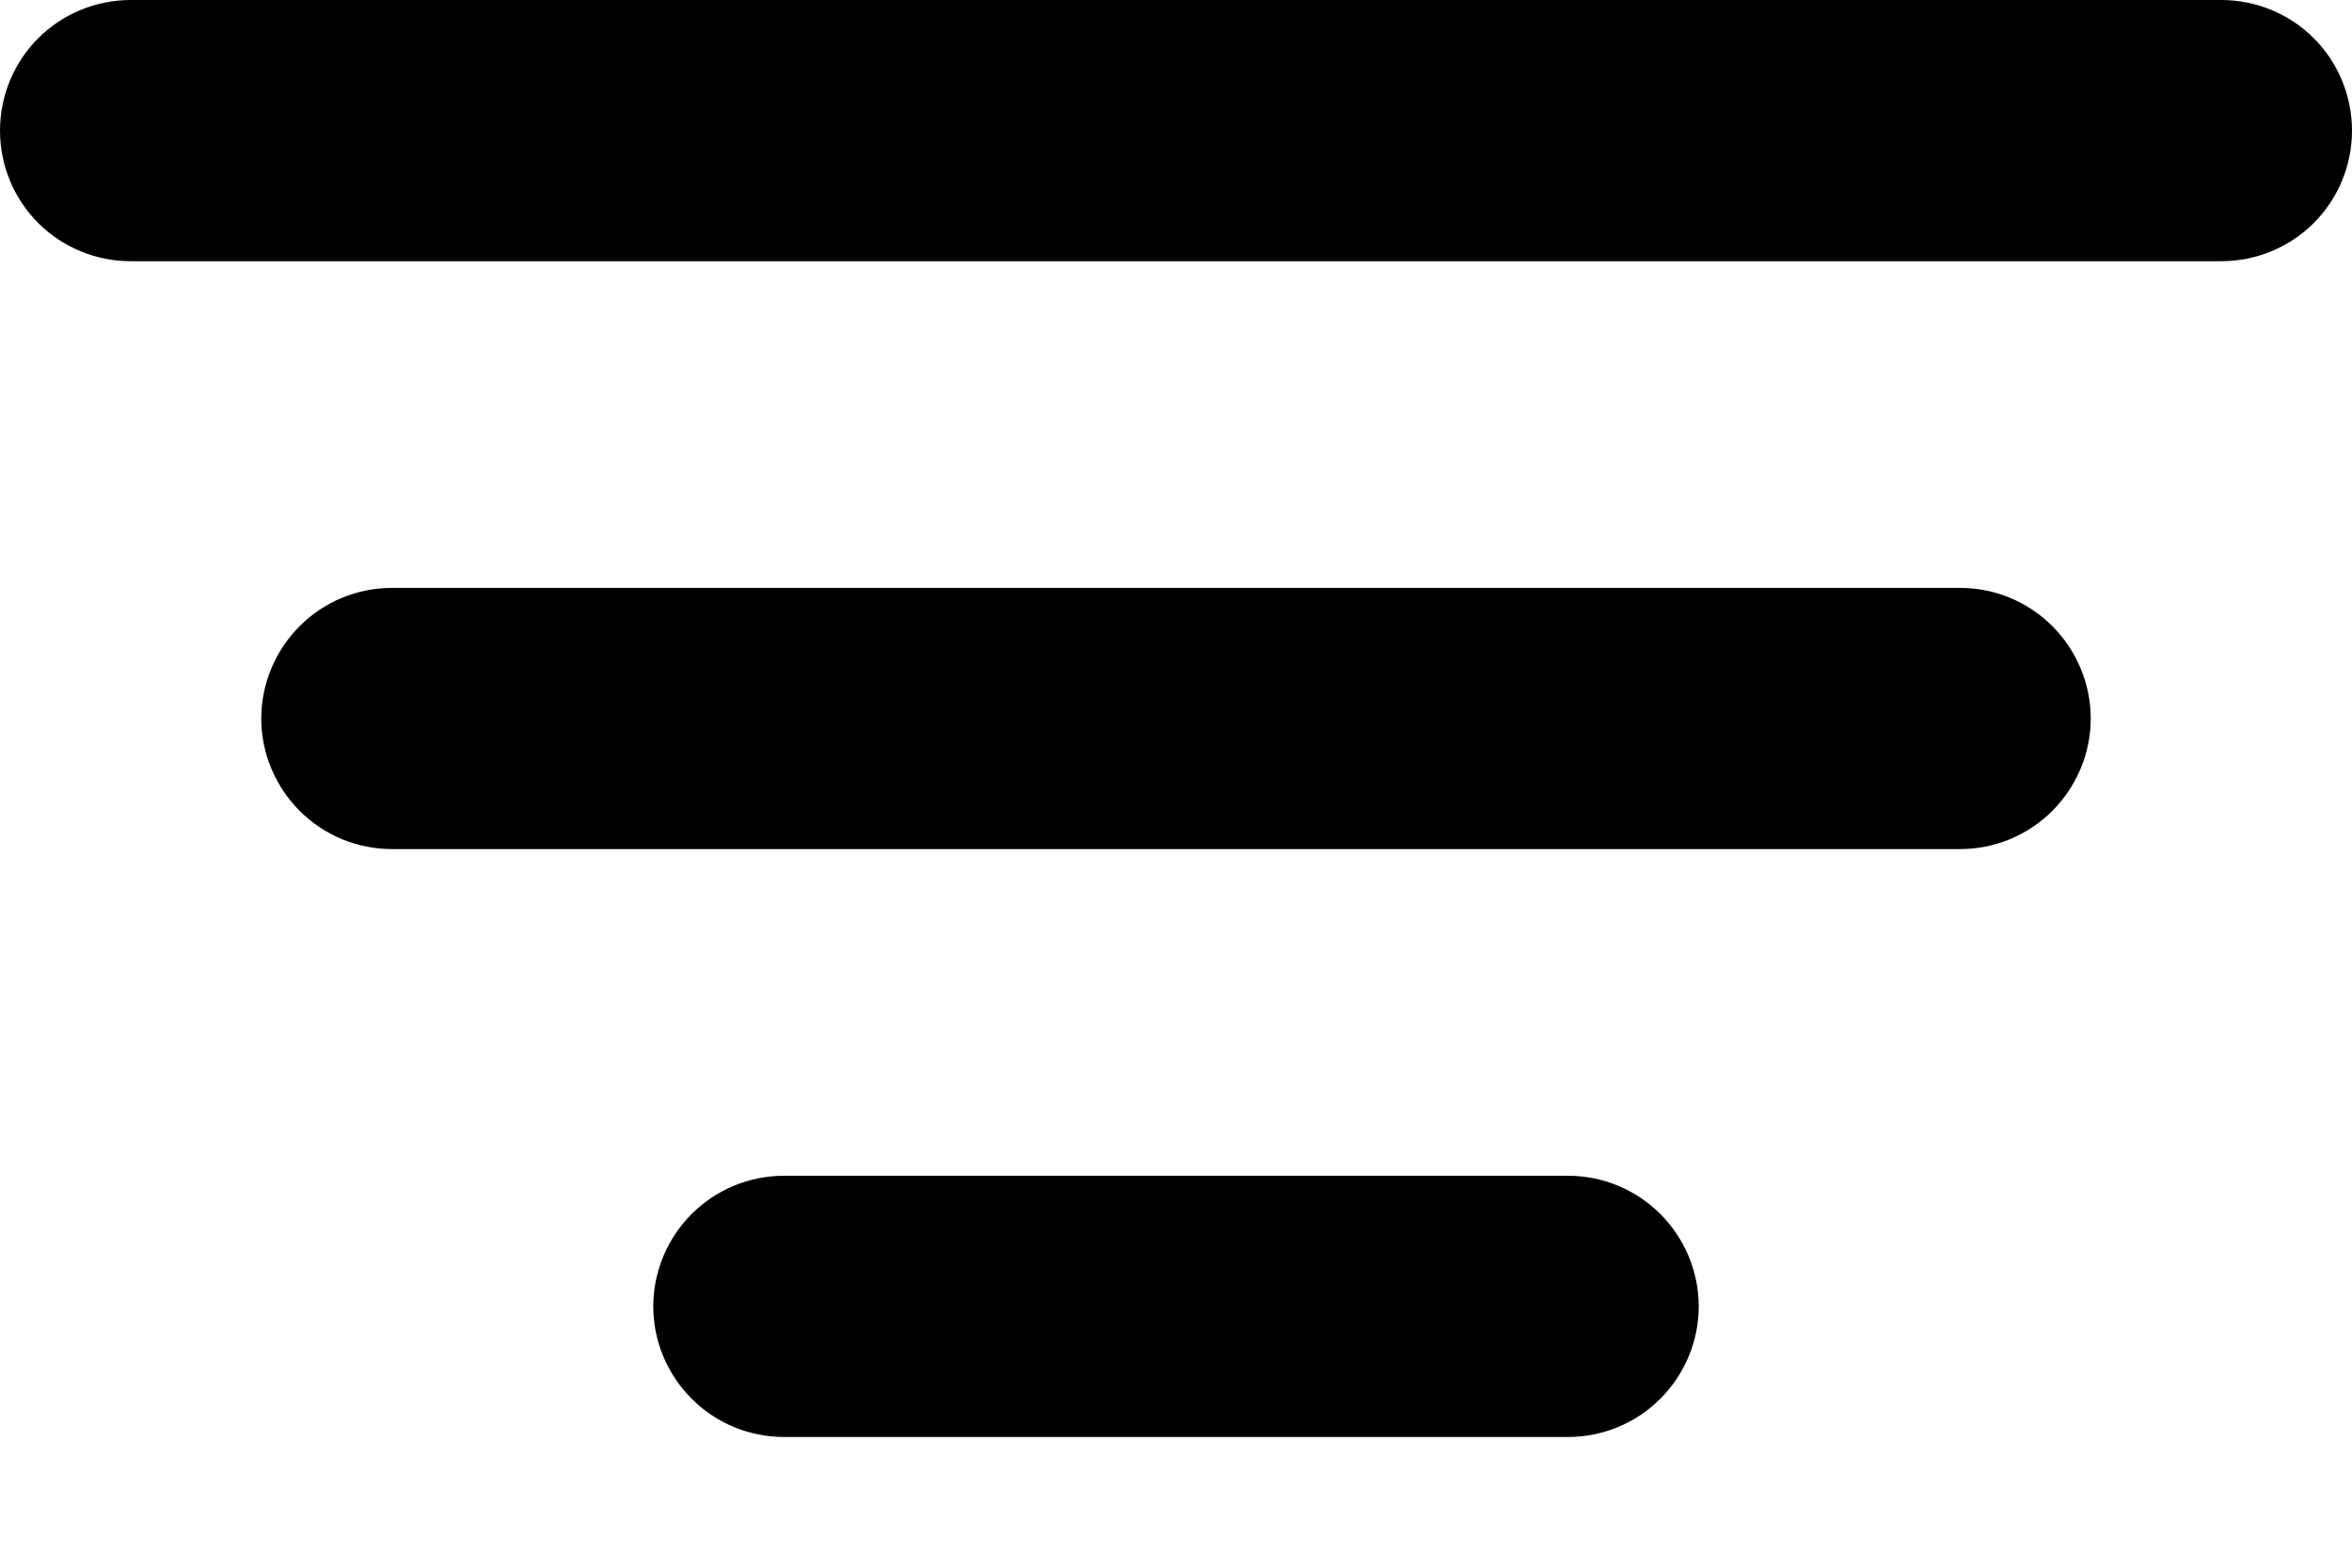 <svg width="12" height="8" viewBox="0 0 12 8" fill="none" xmlns="http://www.w3.org/2000/svg">
<path fill-rule="evenodd" clip-rule="evenodd" d="M0 0.667C0 0.49 0.07 0.32 0.195 0.195C0.32 0.07 0.49 0 0.667 0H11.333C11.51 0 11.68 0.07 11.805 0.195C11.93 0.32 12 0.49 12 0.667C12 0.843 11.93 1.013 11.805 1.138C11.68 1.263 11.51 1.333 11.333 1.333H0.667C0.49 1.333 0.32 1.263 0.195 1.138C0.07 1.013 0 0.843 0 0.667ZM1.333 3.667C1.333 3.49 1.404 3.32 1.529 3.195C1.654 3.07 1.823 3 2 3H10C10.177 3 10.346 3.07 10.471 3.195C10.596 3.32 10.667 3.49 10.667 3.667C10.667 3.843 10.596 4.013 10.471 4.138C10.346 4.263 10.177 4.333 10 4.333H2C1.823 4.333 1.654 4.263 1.529 4.138C1.404 4.013 1.333 3.843 1.333 3.667ZM3.333 6.667C3.333 6.49 3.404 6.32 3.529 6.195C3.654 6.07 3.823 6 4 6H8C8.177 6 8.346 6.07 8.471 6.195C8.596 6.32 8.667 6.49 8.667 6.667C8.667 6.843 8.596 7.013 8.471 7.138C8.346 7.263 8.177 7.333 8 7.333H4C3.823 7.333 3.654 7.263 3.529 7.138C3.404 7.013 3.333 6.843 3.333 6.667Z" fill="black"/>
</svg>
